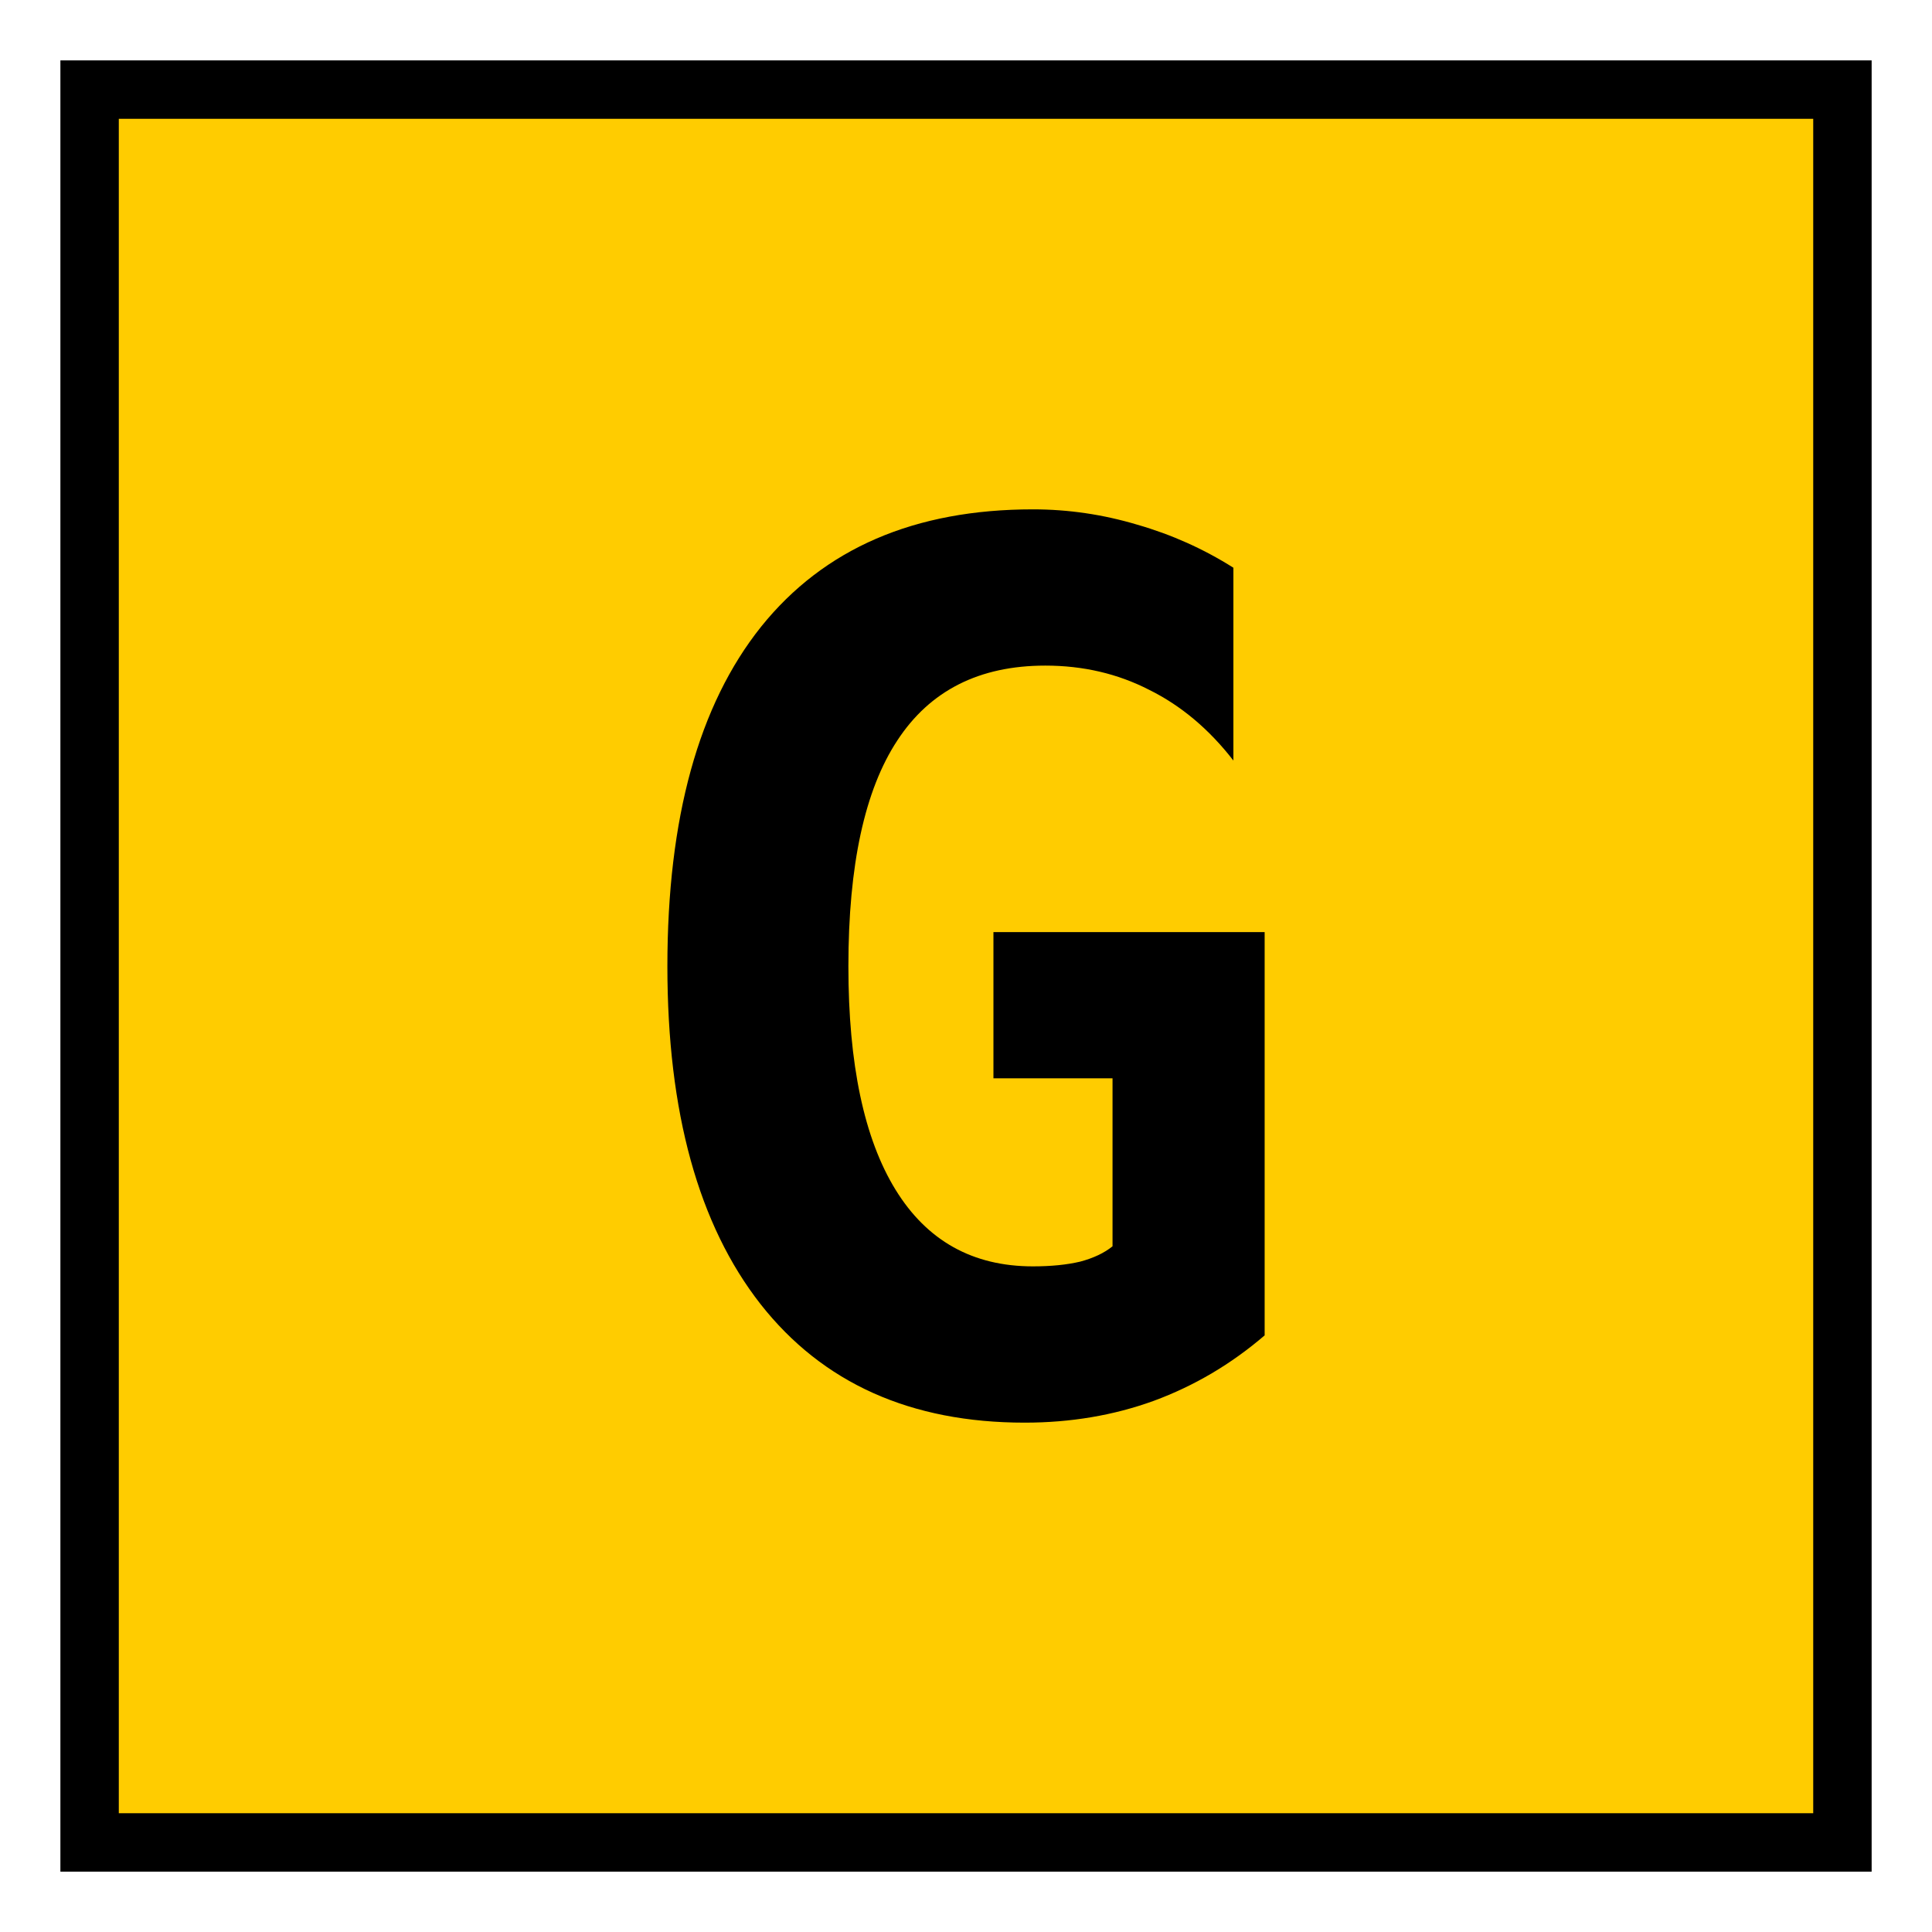 <?xml version="1.0" encoding="UTF-8" standalone="no"?>
<svg
   xmlns:dc="http://purl.org/dc/elements/1.1/"
   xmlns:cc="http://creativecommons.org/ns#"
   xmlns:rdf="http://www.w3.org/1999/02/22-rdf-syntax-ns#"
   xmlns:svg="http://www.w3.org/2000/svg"
   xmlns="http://www.w3.org/2000/svg"
   xmlns:sodipodi="http://sodipodi.sourceforge.net/DTD/sodipodi-0.dtd"
   xmlns:inkscape="http://www.inkscape.org/namespaces/inkscape"
   version="1.1"
   width="64"
   height="64"
   color-interpolation="linearRGB"
   id="svg2"
   inkscape:version="0.91 r13725"
   sodipodi:docname="network-gprs.svg">
  <defs
     id="defs100" />
  <sodipodi:namedview
     pagecolor="#ffffff"
     bordercolor="#666666"
     borderopacity="1"
     objecttolerance="10"
     gridtolerance="10"
     guidetolerance="10"
     inkscape:pageopacity="0"
     inkscape:pageshadow="2"
     inkscape:window-width="1364"
     inkscape:window-height="708"
     id="namedview98"
     showgrid="false"
     inkscape:zoom="3.2841797"
     inkscape:cx="25.71877"
     inkscape:cy="7.1319167"
     inkscape:window-x="2"
     inkscape:window-y="30"
     inkscape:window-maximized="1"
     inkscape:current-layer="svg2" />
  <rect
     style="opacity:1;fill:#ffcc00;fill-opacity:1;stroke:#000000;stroke-width:1.935;stroke-linecap:square;stroke-linejoin:miter;stroke-miterlimit:4;stroke-dasharray:none;stroke-dashoffset:0;stroke-opacity:1"
     id="rect6756"
     width="58.065"
     height="58.065"
     x="2.968"
     y="2.968" />
  <g
     style="font-style:normal;font-variant:normal;font-weight:bold;font-stretch:normal;font-size:40px;line-height:125%;font-family:'DejaVu Sans Mono';-inkscape-font-specification:'DejaVu Sans Mono Bold';letter-spacing:0px;word-spacing:0px;fill:#000000;fill-opacity:1;stroke:none;stroke-width:1px;stroke-linecap:butt;stroke-linejoin:miter;stroke-opacity:1"
     id="text7558">
    <path
       d="m 36.854,41.287 0,-5.566 -3.945,0 0,-4.844 8.984,0 0,13.359 q -1.66,1.426 -3.672,2.168 -1.992,0.723 -4.277,0.723 -5.664,0 -8.75,-3.926 -3.086,-3.945 -3.086,-11.191 0,-7.363 3.105,-11.25 3.125,-3.887 9.004,-3.887 1.758,0 3.457,0.508 1.699,0.488 3.184,1.426 l 0,6.387 q -1.211,-1.562 -2.793,-2.344 -1.562,-0.801 -3.438,-0.801 -3.281,0 -4.902,2.48 -1.621,2.461 -1.621,7.48 0,4.863 1.562,7.402 1.562,2.539 4.551,2.539 0.898,0 1.562,-0.156 0.664,-0.176 1.074,-0.508 z"
       style=""
       id="path7652" />
  </g>
</svg>
